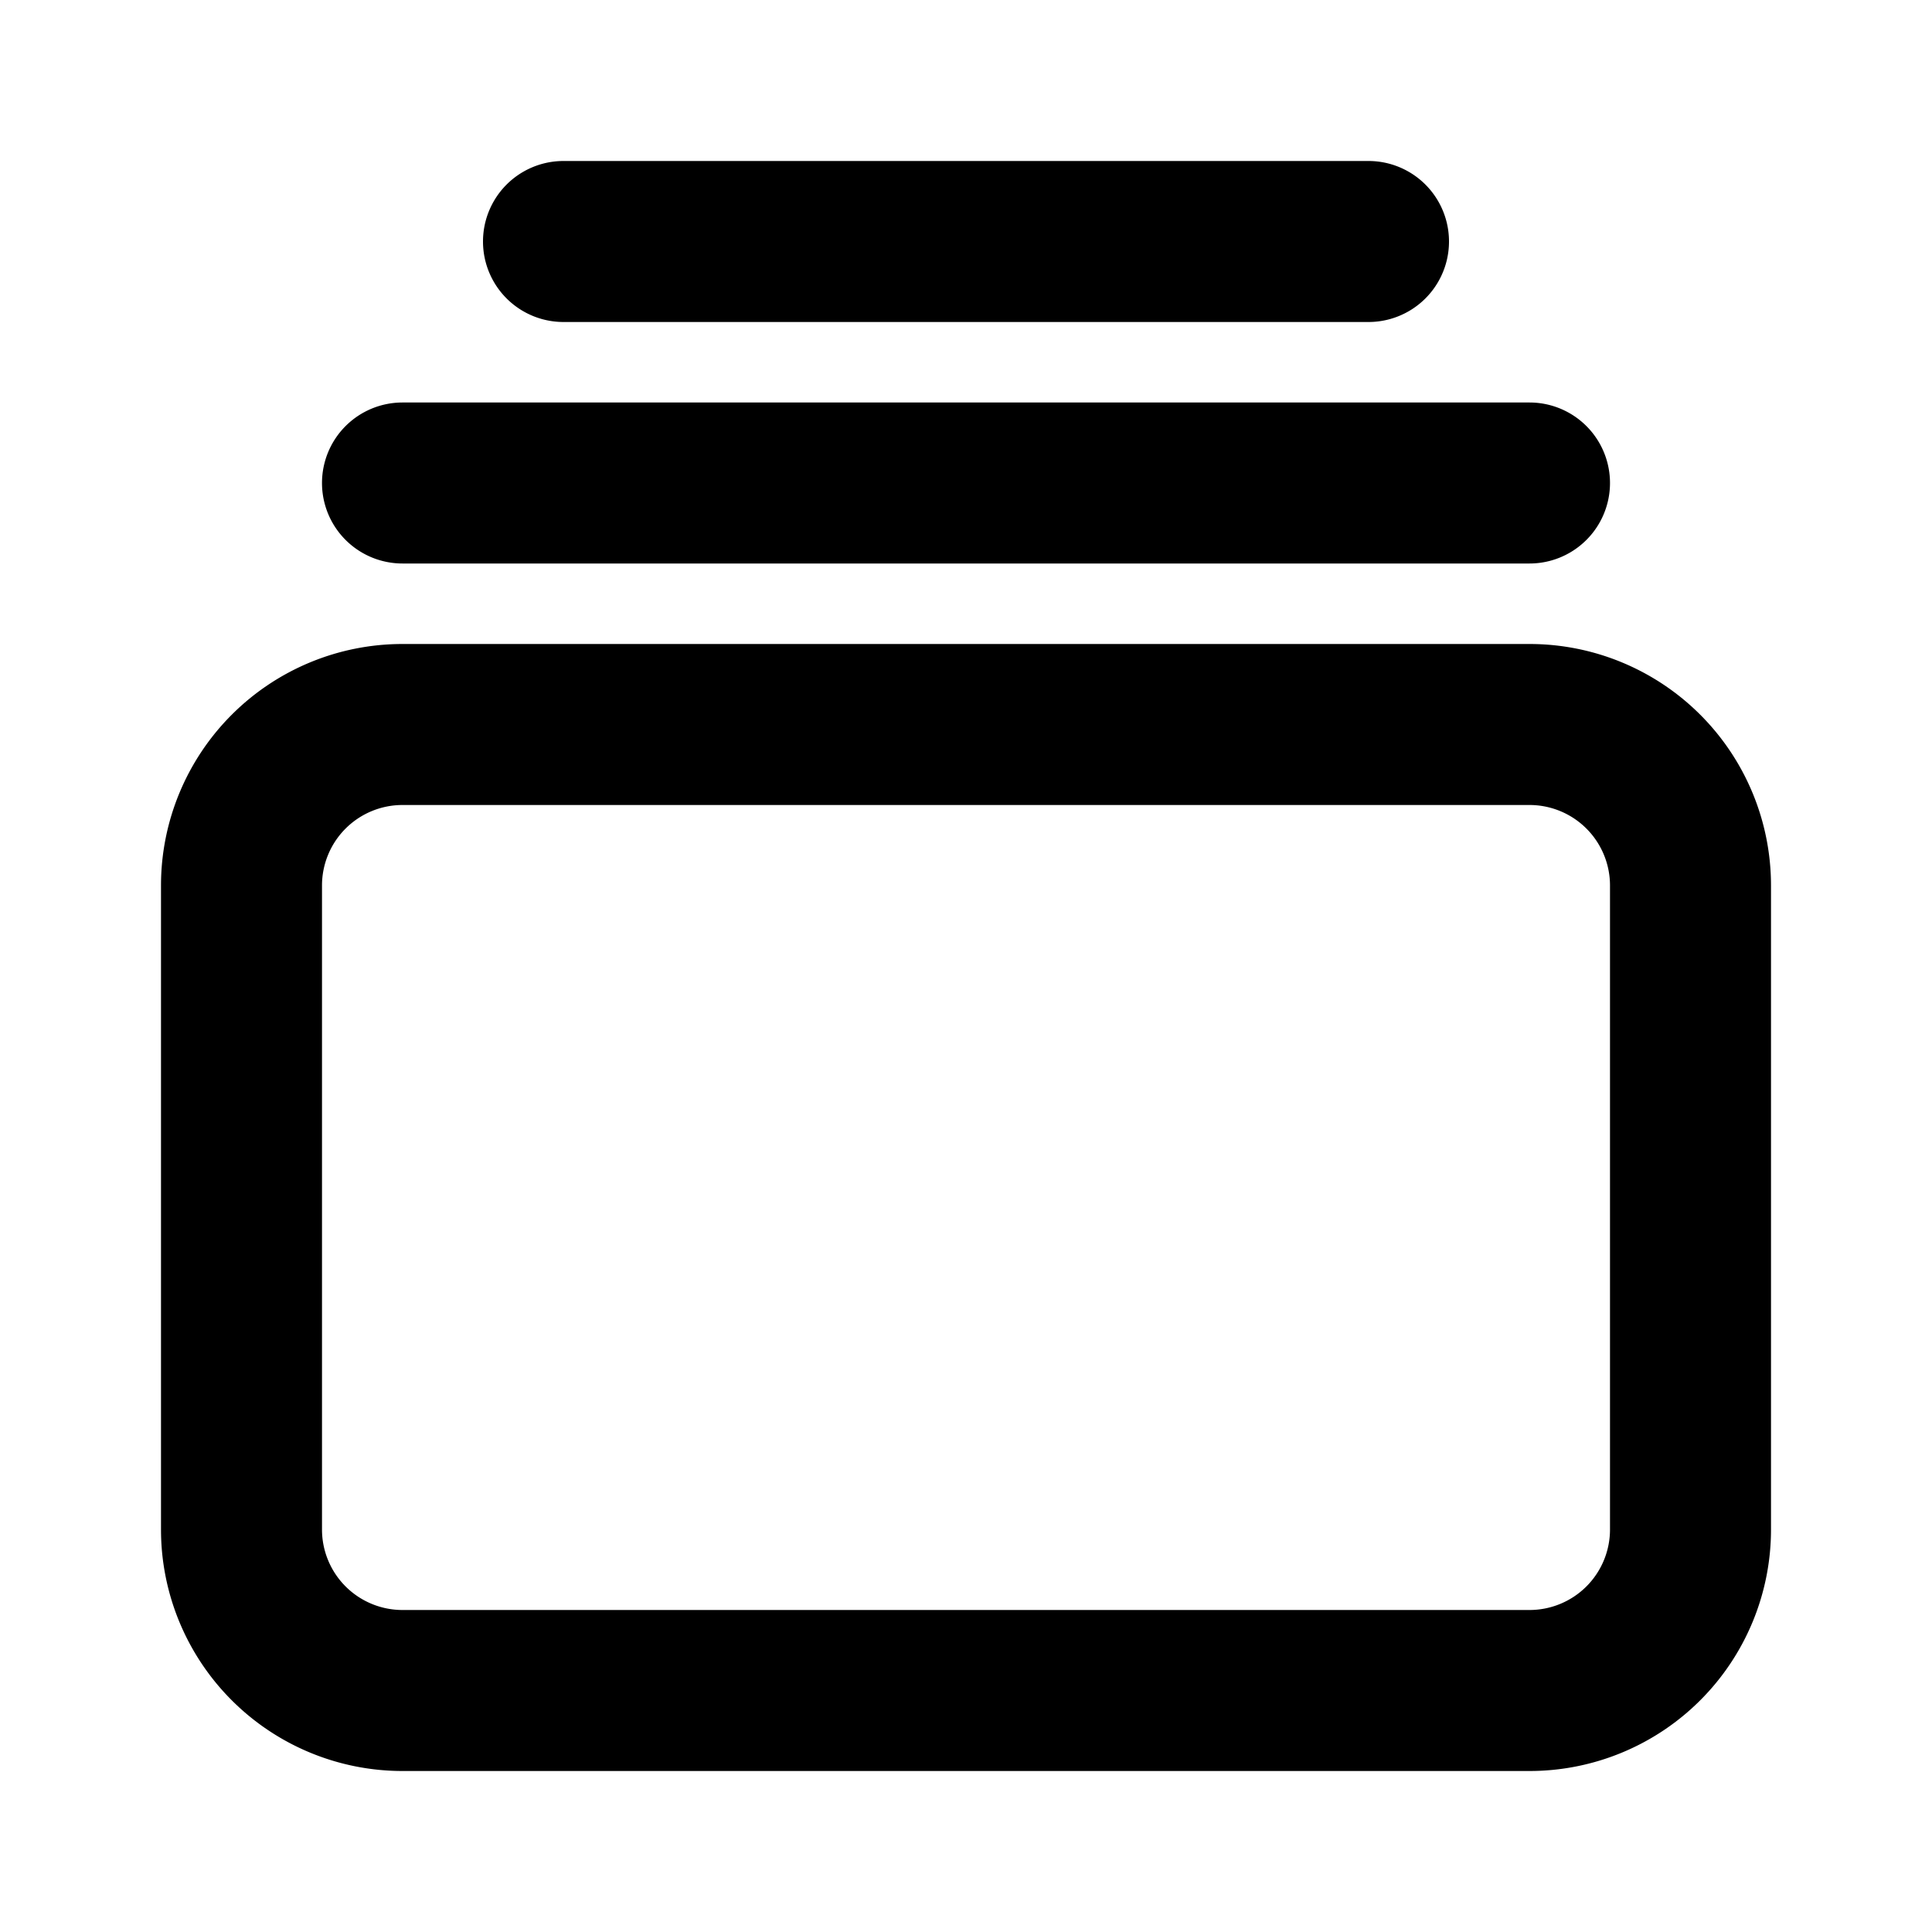 <svg id="Layer_1" data-name="Layer 1" xmlns="http://www.w3.org/2000/svg" viewBox="0 0 24 24"><title>Slideshow</title><path d="M19,8H5a3,3,0,0,0-3,3v8a3,3,0,0,0,3,3H19a3,3,0,0,0,3-3V11A3,3,0,0,0,19,8Zm1,11a1,1,0,0,1-1,1H5a1,1,0,0,1-1-1V11a1,1,0,0,1,1-1H19a1,1,0,0,1,1,1ZM4,6A1,1,0,0,1,5,5H19a1,1,0,0,1,0,2H5A1,1,0,0,1,4,6ZM17,2a1,1,0,0,1,0,2H7A1,1,0,0,1,7,2Z"/></svg>